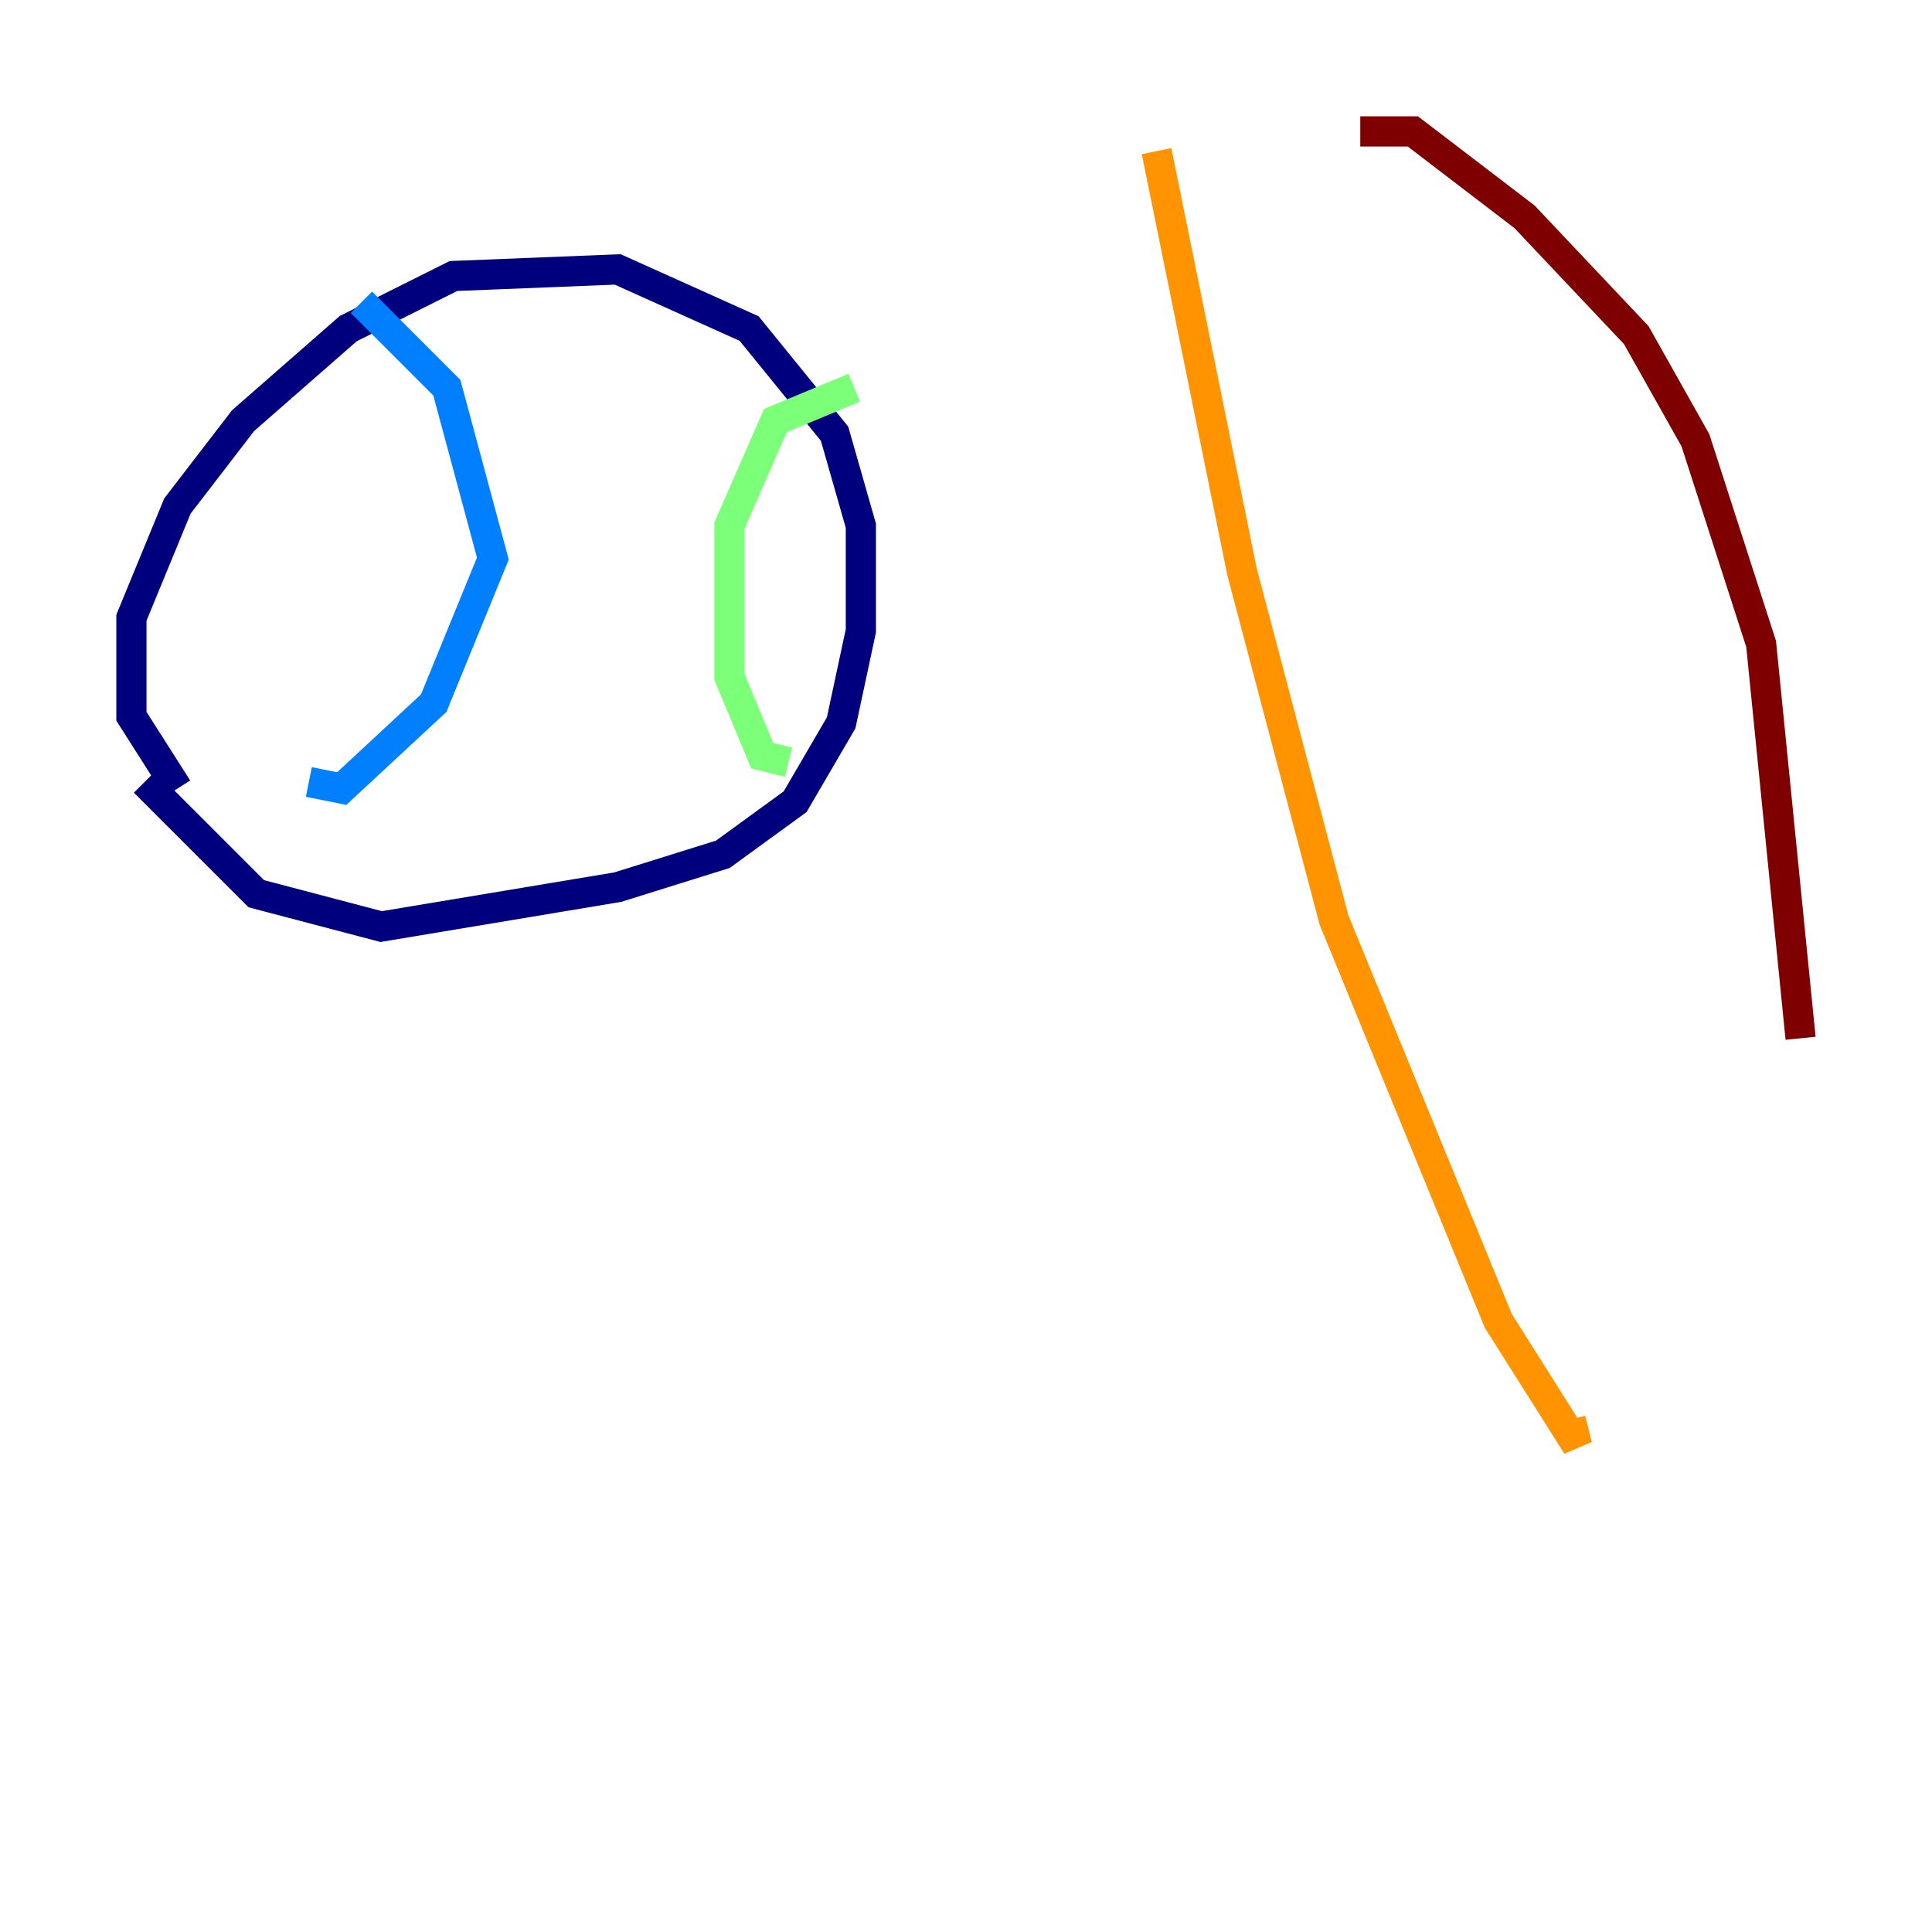 <?xml version="1.0" encoding="utf-8" ?>
<svg baseProfile="tiny" height="128" version="1.2" viewBox="0,0,128,128" width="128" xmlns="http://www.w3.org/2000/svg" xmlns:ev="http://www.w3.org/2001/xml-events" xmlns:xlink="http://www.w3.org/1999/xlink"><defs /><polyline fill="none" points="11.755,52.245 8.707,47.456 8.707,40.925 11.755,33.524 16.109,27.864 23.075,21.769 30.041,18.286 40.925,17.85 49.633,21.769 55.292,28.735 57.034,34.83 57.034,41.796 55.728,47.891 52.68,53.116 47.891,56.599 40.925,58.776 25.252,61.388 16.98,59.211 9.578,51.809" stroke="#00007f" stroke-width="2" /><polyline fill="none" points="23.946,20.027 29.605,25.687 32.653,37.007 28.735,46.585 22.64,52.245 20.463,51.809" stroke="#0080ff" stroke-width="2" /><polyline fill="none" points="56.599,25.687 51.374,27.864 48.327,34.83 48.327,44.843 50.503,50.068 52.245,50.503" stroke="#7cff79" stroke-width="2" /><polyline fill="none" points="76.626,10.014 82.286,37.878 88.381,60.952 99.265,87.51 104.49,95.782 104.054,94.041" stroke="#ff9400" stroke-width="2" /><polyline fill="none" points="90.122,8.707 93.605,8.707 101.007,14.367 108.408,22.204 112.326,29.17 116.68,42.667 119.293,68.789" stroke="#7f0000" stroke-width="2" /></svg>